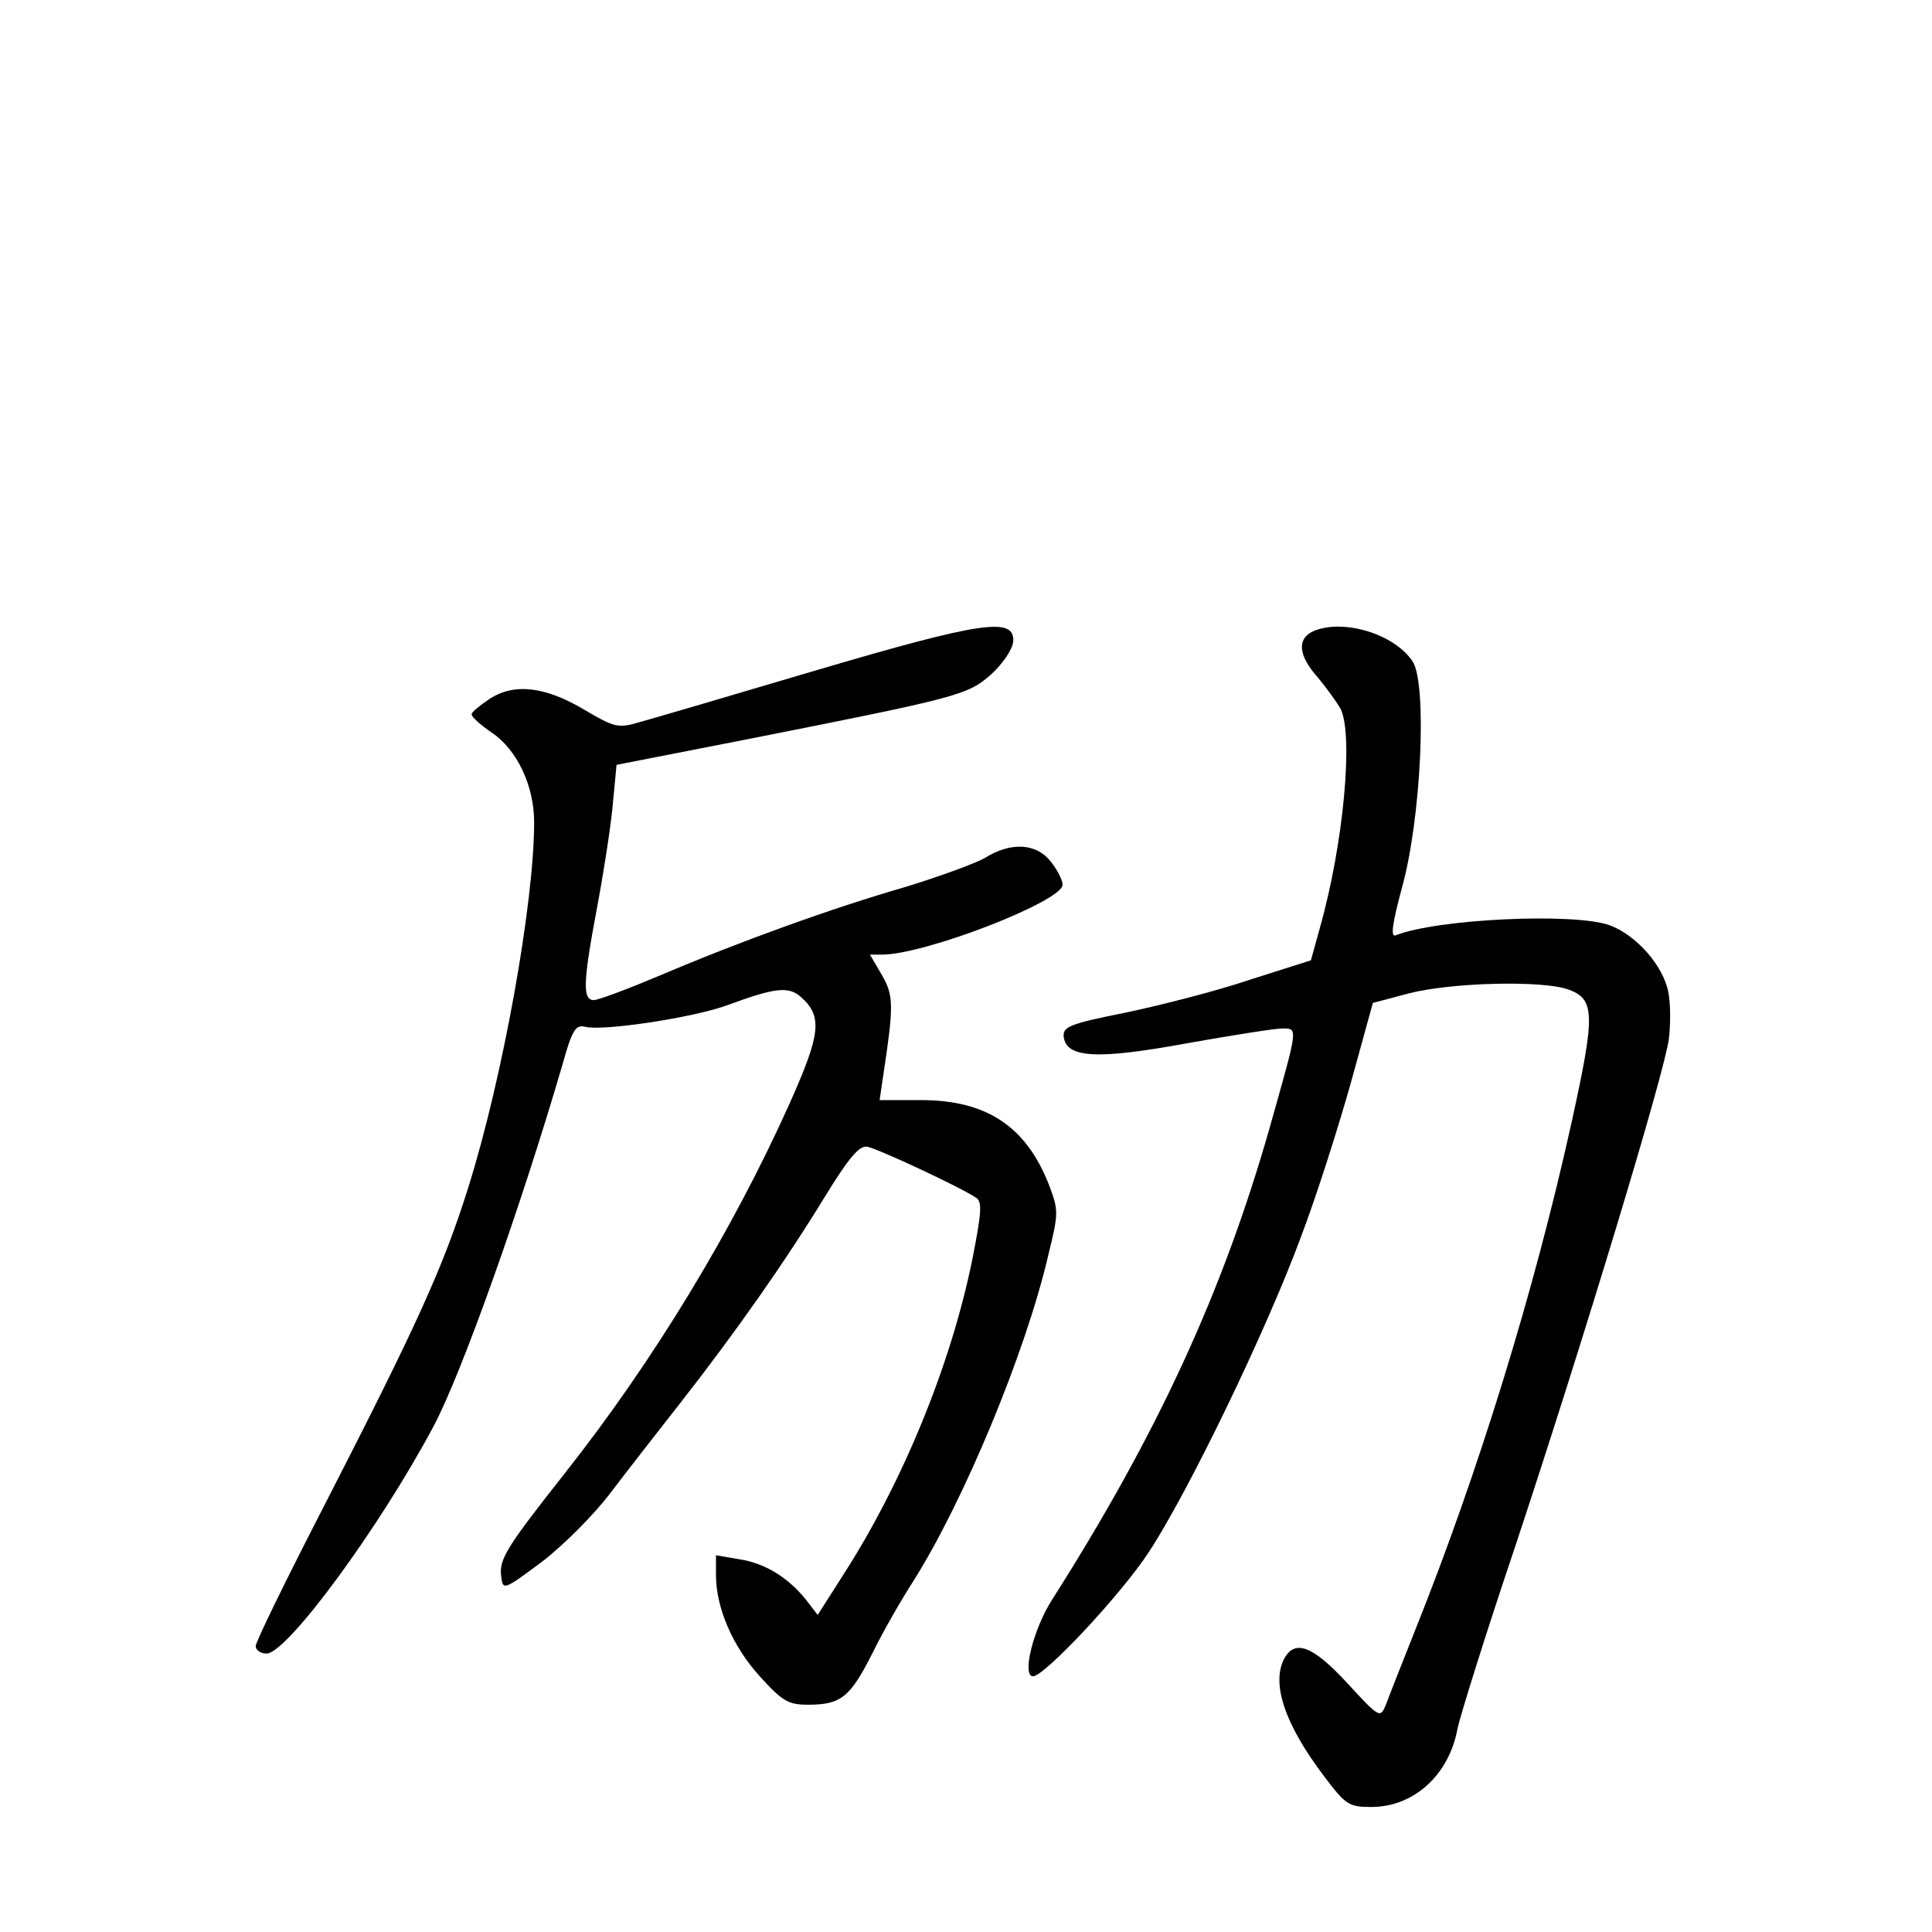 <?xml version="1.0" standalone="no"?>
<!DOCTYPE svg PUBLIC "-//W3C//DTD SVG 20010904//EN"
 "http://www.w3.org/TR/2001/REC-SVG-20010904/DTD/svg10.dtd">
<svg version="1.0" xmlns="http://www.w3.org/2000/svg"
 width="340pt" height="340pt" viewBox="0 0 340 340"
 preserveAspectRatio="xMidYMid meet">
<g transform="translate(0,340) scale(0.1,-0.1)"
fill="#000000" stroke="none">
<path d="M1435 2220 c-148 -44 -288 -85 -310 -91 -37 -11 -44 -9 -95 21 -70
42 -124 48 -167 21 -18 -12 -33 -24 -33 -28 0 -5 16 -19 35 -32 45 -30 75 -94
75 -158 0 -142 -55 -449 -116 -643 -44 -140 -90 -241 -250 -553 -68 -132 -124
-246 -124 -254 0 -7 9 -13 19 -13 36 0 198 220 294 400 50 94 154 387 227 637
17 61 23 70 40 66 30 -8 190 16 250 38 84 31 108 34 130 14 38 -34 34 -65 -20
-186 -100 -223 -239 -453 -397 -653 -101 -128 -115 -150 -111 -180 3 -25 4
-25 71 25 37 28 91 82 120 120 28 37 85 110 125 161 97 124 184 248 253 361
43 70 61 91 75 89 18 -3 166 -72 192 -90 11 -7 9 -28 -7 -109 -38 -187 -124
-395 -228 -556 l-44 -69 -20 26 c-31 39 -72 65 -118 72 l-41 7 0 -35 c0 -57
29 -125 77 -178 40 -44 50 -50 85 -50 58 0 74 13 113 90 19 39 52 96 72 127
88 139 198 402 238 575 18 73 18 78 1 123 -40 102 -109 149 -225 149 l-73 0 6
41 c19 125 19 143 -2 179 l-21 36 21 0 c76 0 318 94 318 123 0 8 -9 26 -21 41
-25 32 -70 35 -116 6 -18 -10 -81 -33 -140 -51 -128 -37 -289 -95 -430 -155
-57 -24 -110 -44 -118 -44 -20 0 -19 31 5 159 11 58 24 140 28 181 l7 74 235
46 c369 73 383 77 424 113 20 18 37 43 39 57 4 45 -53 37 -348 -50z"/>
<path d="M2313 2290 c-31 -13 -29 -43 6 -82 15 -18 33 -43 40 -55 23 -45 6
-236 -36 -385 l-16 -58 -107 -34 c-59 -20 -157 -45 -219 -58 -100 -20 -111
-25 -109 -43 5 -37 59 -40 217 -11 79 14 154 26 167 26 29 0 29 5 -22 -176
-82 -287 -196 -536 -383 -830 -33 -52 -53 -134 -33 -134 20 0 156 145 204 219
69 105 206 388 267 553 29 76 68 200 89 275 l38 138 64 17 c75 19 232 23 279
7 48 -17 49 -42 7 -233 -66 -299 -165 -619 -276 -896 -23 -58 -46 -116 -51
-130 -10 -24 -11 -24 -68 38 -60 65 -92 78 -111 43 -23 -44 1 -116 71 -208 37
-49 43 -53 82 -53 75 0 137 56 152 138 4 20 49 165 102 322 120 362 262 831
270 892 3 25 3 62 -1 82 -9 47 -57 101 -104 118 -63 22 -302 11 -376 -18 -9
-4 -6 20 11 83 34 121 45 359 19 399 -32 48 -120 75 -173 54z"/>
</g>
</svg>
